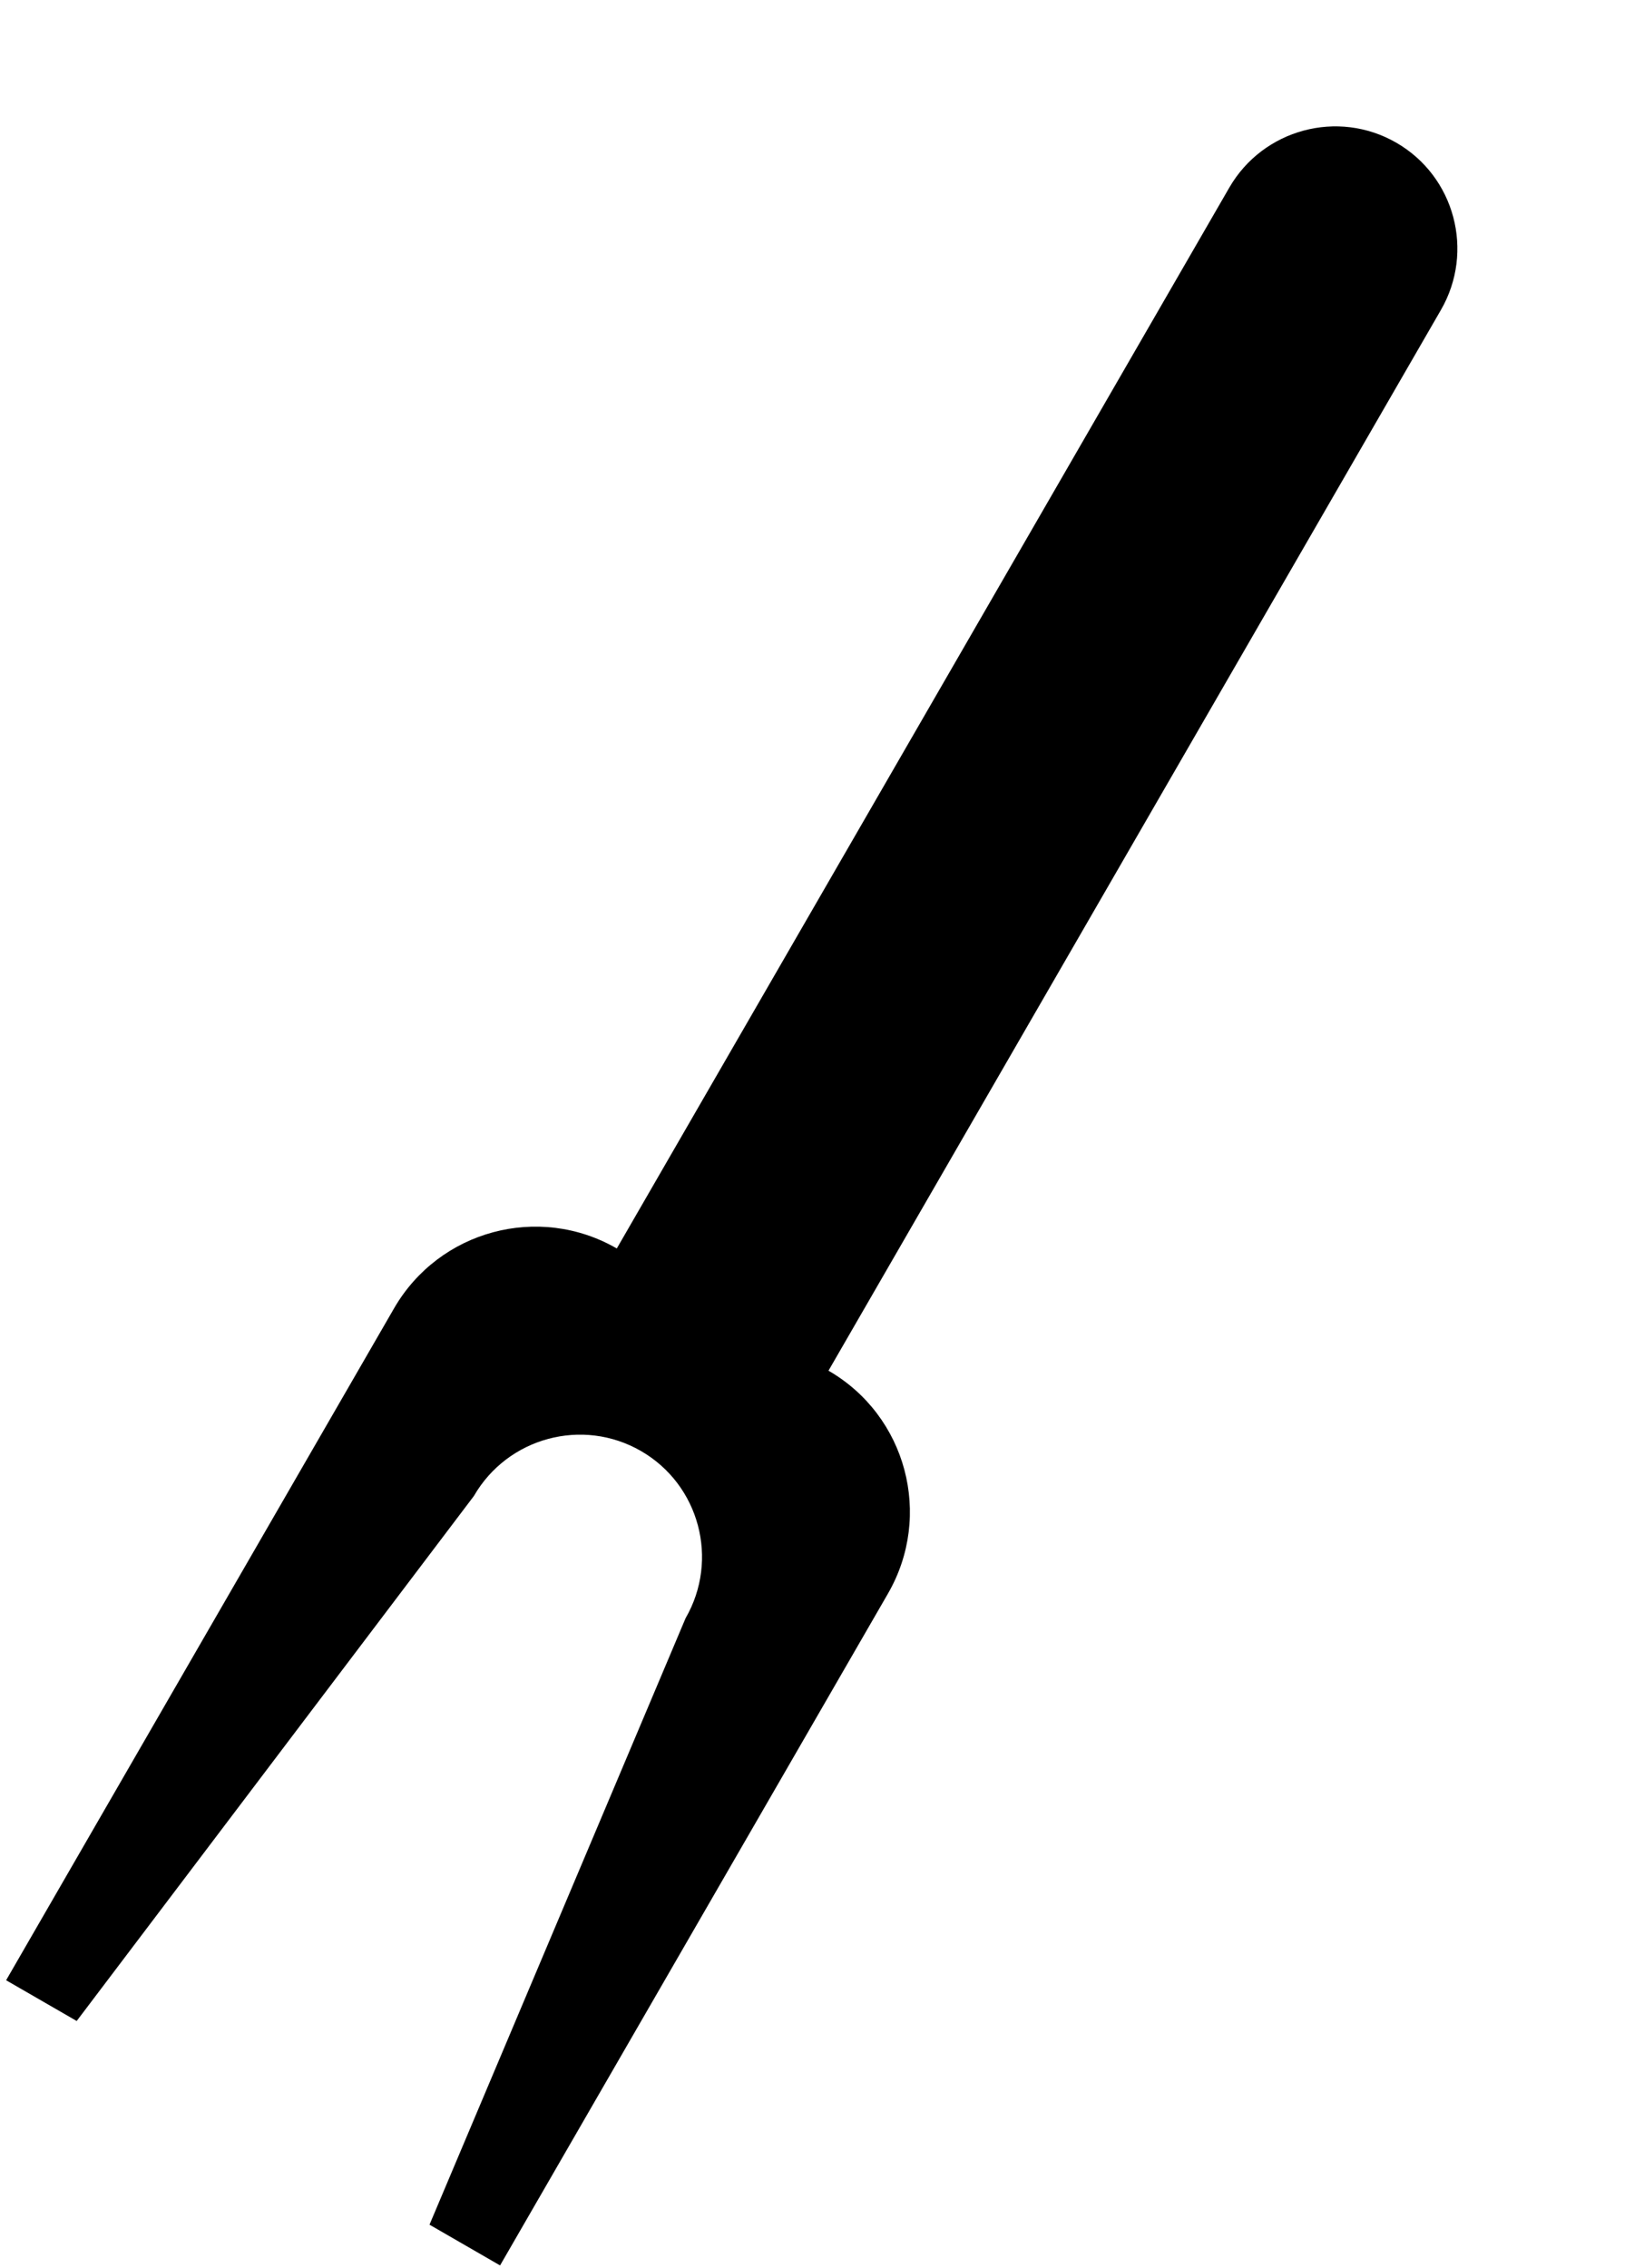 
<svg width="245px" height="338px" viewBox="-5825 -3712 245 338" version="1.1" xmlns="http://www.w3.org/2000/svg" xmlns:xlink="http://www.w3.org/1999/xlink">
    <!-- Generator: Sketch 3.8.3 (29802) - http://www.bohemiancoding.com/sketch -->
    <desc>Created with Sketch.</desc>
    <defs></defs>
    <path class="shed-icon-color" d="M-5671.738,-3713.554 L-5683.881,-3616.197 C-5683.881,-3606.121 -5692.041,-3597.943 -5702.095,-3597.943 C-5712.149,-3597.943 -5720.309,-3606.121 -5720.309,-3616.197 L-5732.452,-3713.554 L-5744.595,-3713.554 L-5744.595,-3597.943 C-5744.595,-3584.496 -5733.715,-3573.604 -5720.309,-3573.604 L-5720.309,-3391.06 C-5720.309,-3380.983 -5712.149,-3372.805 -5702.095,-3372.805 C-5692.041,-3372.805 -5683.881,-3380.983 -5683.881,-3391.06 L-5683.881,-3573.604 C-5670.463,-3573.604 -5659.595,-3584.496 -5659.595,-3597.943 L-5659.595,-3713.554 L-5671.738,-3713.554 L-5671.738,-3713.554 Z" id="post-hold-digger" stroke="none" fill="#000000" fill-rule="evenodd" transform="translate(-5702.095, -3543.18) rotate(-150) translate(5702.095, 3543.18) "></path>
</svg>